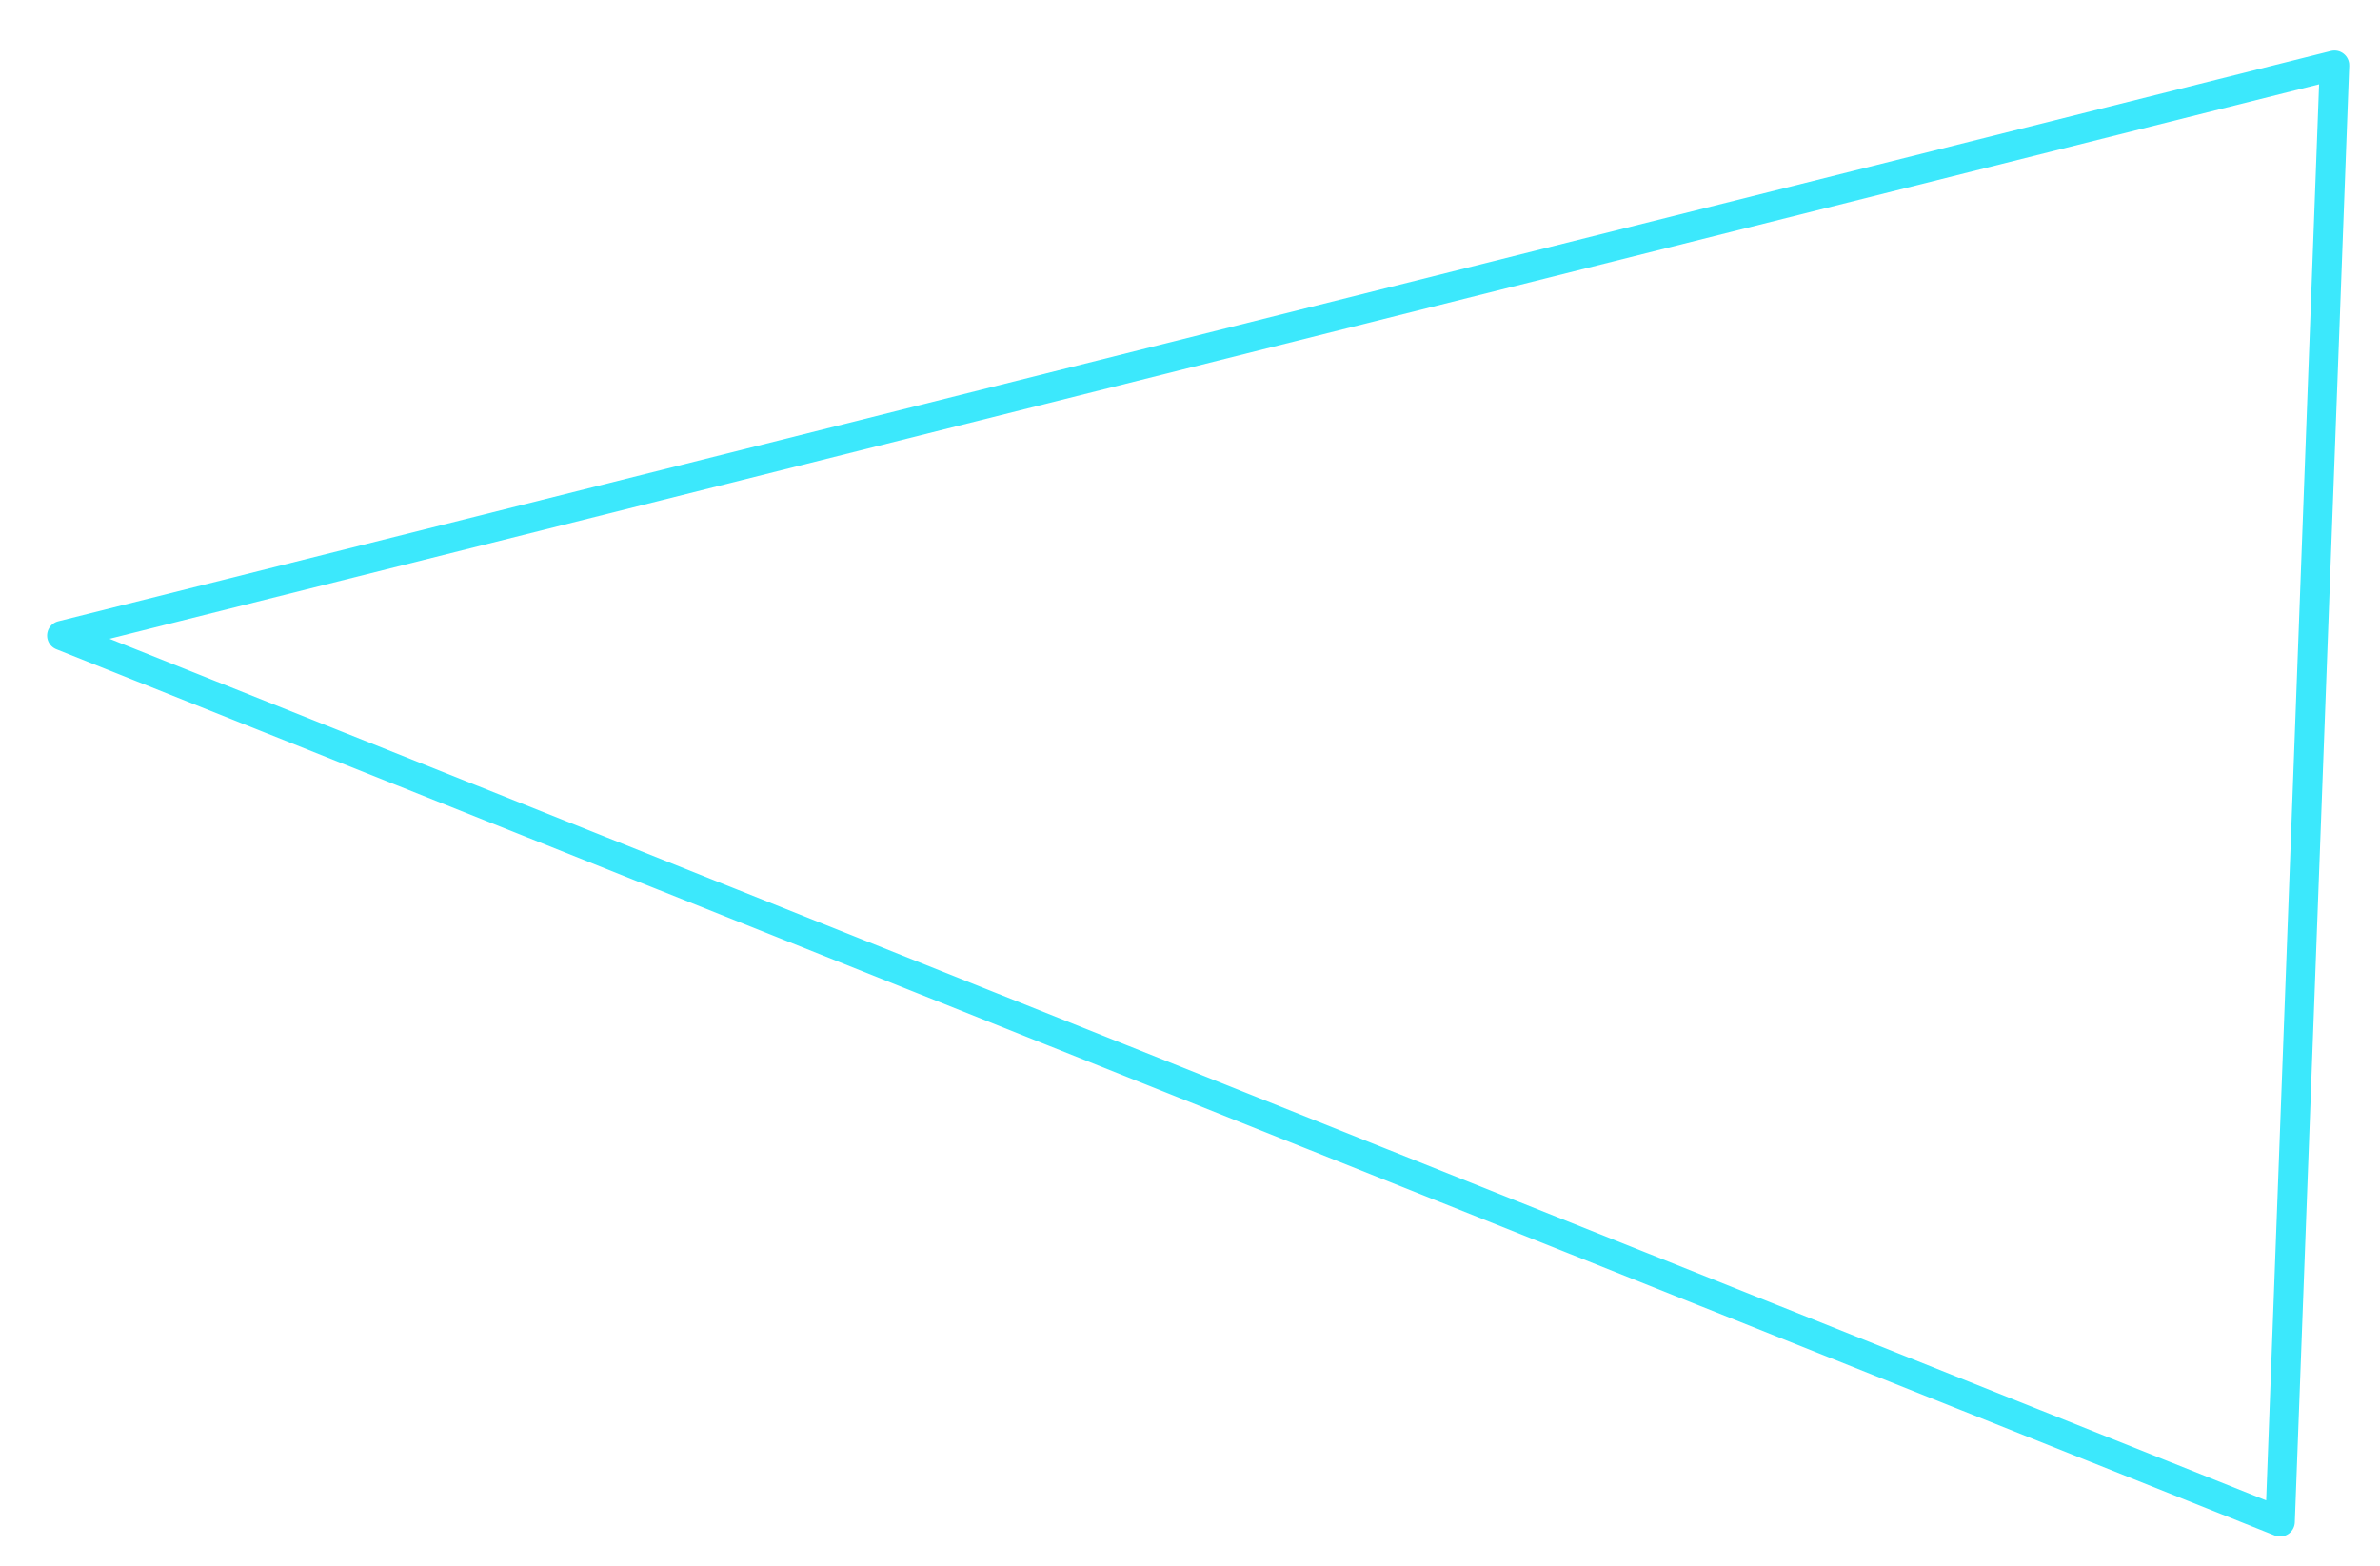 <svg width="38" height="25" viewBox="0 0 38 25" fill="none" xmlns="http://www.w3.org/2000/svg">
<path d="M0.987 10.148L37.274 1.042L36.405 24.298L0.987 10.148Z" stroke="#3CE8FC" stroke-width="0.47" stroke-linecap="round" stroke-linejoin="round"/>
</svg>
